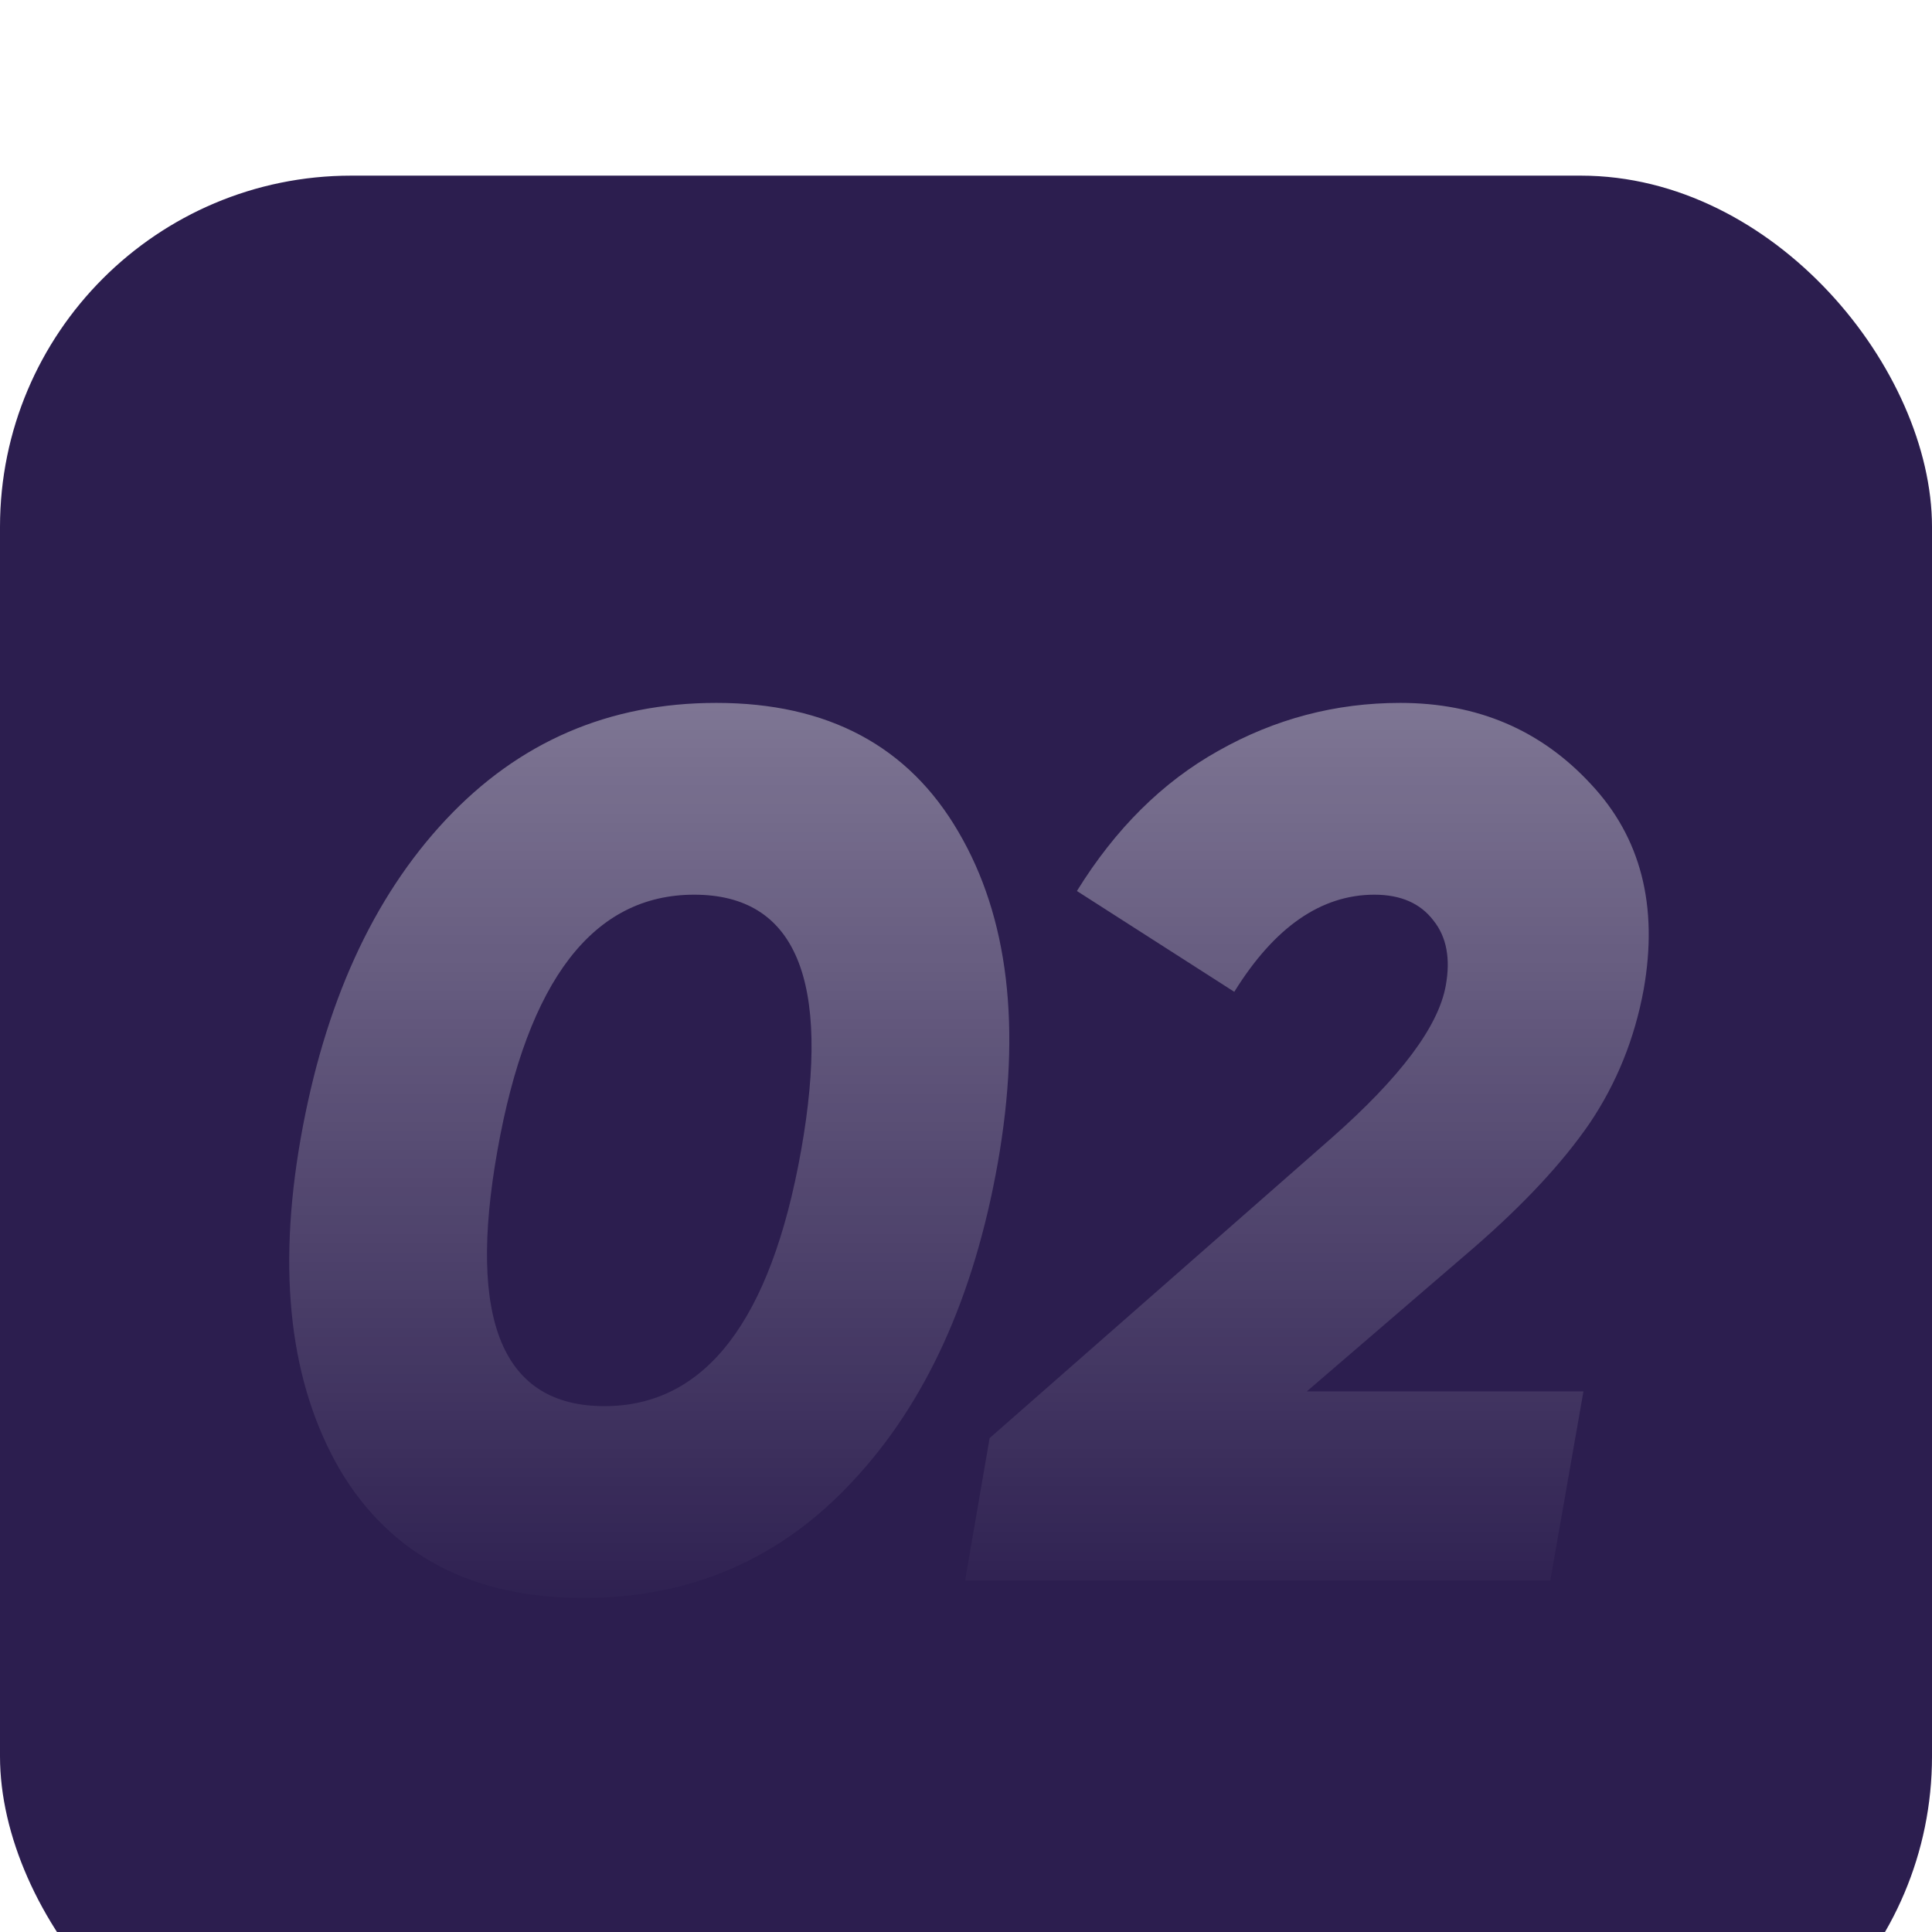 <svg width="44" height="44" viewBox="0 0 44 44" fill="none" xmlns="http://www.w3.org/2000/svg">
<g filter="url(#filter0_i_21_215)">
<rect width="44" height="44" rx="8" fill="#2C1E4F"/>
<path d="M13.289 32.392C10.75 32.392 8.902 31.421 7.745 29.48C6.606 27.52 6.307 25 6.849 21.92C7.39 18.859 8.491 16.441 10.153 14.668C11.814 12.895 13.867 12.008 16.313 12.008C18.851 12.008 20.69 12.988 21.829 14.948C22.967 16.889 23.266 19.4 22.725 22.48C22.183 25.541 21.082 27.959 19.421 29.732C17.778 31.505 15.734 32.392 13.289 32.392ZM13.765 28.024C16.061 28.024 17.554 26.083 18.245 22.2C18.935 18.317 18.123 16.376 15.809 16.376C13.513 16.376 12.019 18.317 11.329 22.2C10.638 26.083 11.45 28.024 13.765 28.024ZM21.978 32L22.538 28.752L30.322 21.92C31.89 20.539 32.758 19.381 32.926 18.448C33.038 17.832 32.945 17.337 32.646 16.964C32.348 16.572 31.9 16.376 31.302 16.376C30.089 16.376 29.025 17.113 28.11 18.588L24.526 16.292C25.404 14.873 26.477 13.809 27.746 13.1C29.034 12.372 30.416 12.008 31.89 12.008C33.645 12.008 35.092 12.624 36.23 13.856C37.369 15.069 37.77 16.628 37.434 18.532C37.229 19.652 36.818 20.669 36.202 21.584C35.586 22.48 34.709 23.423 33.57 24.412L29.762 27.688H36.062L35.306 32H21.978Z" fill="url(#paint0_linear_21_215)"/>
</g>
<defs>
<filter id="filter0_i_21_215" x="0" y="0" width="44" height="48" filterUnits="userSpaceOnUse" color-interpolation-filters="sRGB">
<feFlood flood-opacity="0" result="BackgroundImageFix"/>
<feBlend mode="normal" in="SourceGraphic" in2="BackgroundImageFix" result="shape"/>
<feColorMatrix in="SourceAlpha" type="matrix" values="0 0 0 0 0 0 0 0 0 0 0 0 0 0 0 0 0 0 127 0" result="hardAlpha"/>
<feMorphology radius="4" operator="erode" in="SourceAlpha" result="effect1_innerShadow_21_215"/>
<feOffset dy="4"/>
<feGaussianBlur stdDeviation="10"/>
<feComposite in2="hardAlpha" operator="arithmetic" k2="-1" k3="1"/>
<feColorMatrix type="matrix" values="0 0 0 0 1 0 0 0 0 1 0 0 0 0 1 0 0 0 0.2 0"/>
<feBlend mode="normal" in2="shape" result="effect1_innerShadow_21_215"/>
</filter>
<linearGradient id="paint0_linear_21_215" x1="21.5" y1="11.448" x2="21.5" y2="33.138" gradientUnits="userSpaceOnUse">
<stop stop-color="white" stop-opacity="0.4"/>
<stop offset="1" stop-color="white" stop-opacity="0"/>
</linearGradient>
</defs>
</svg>
